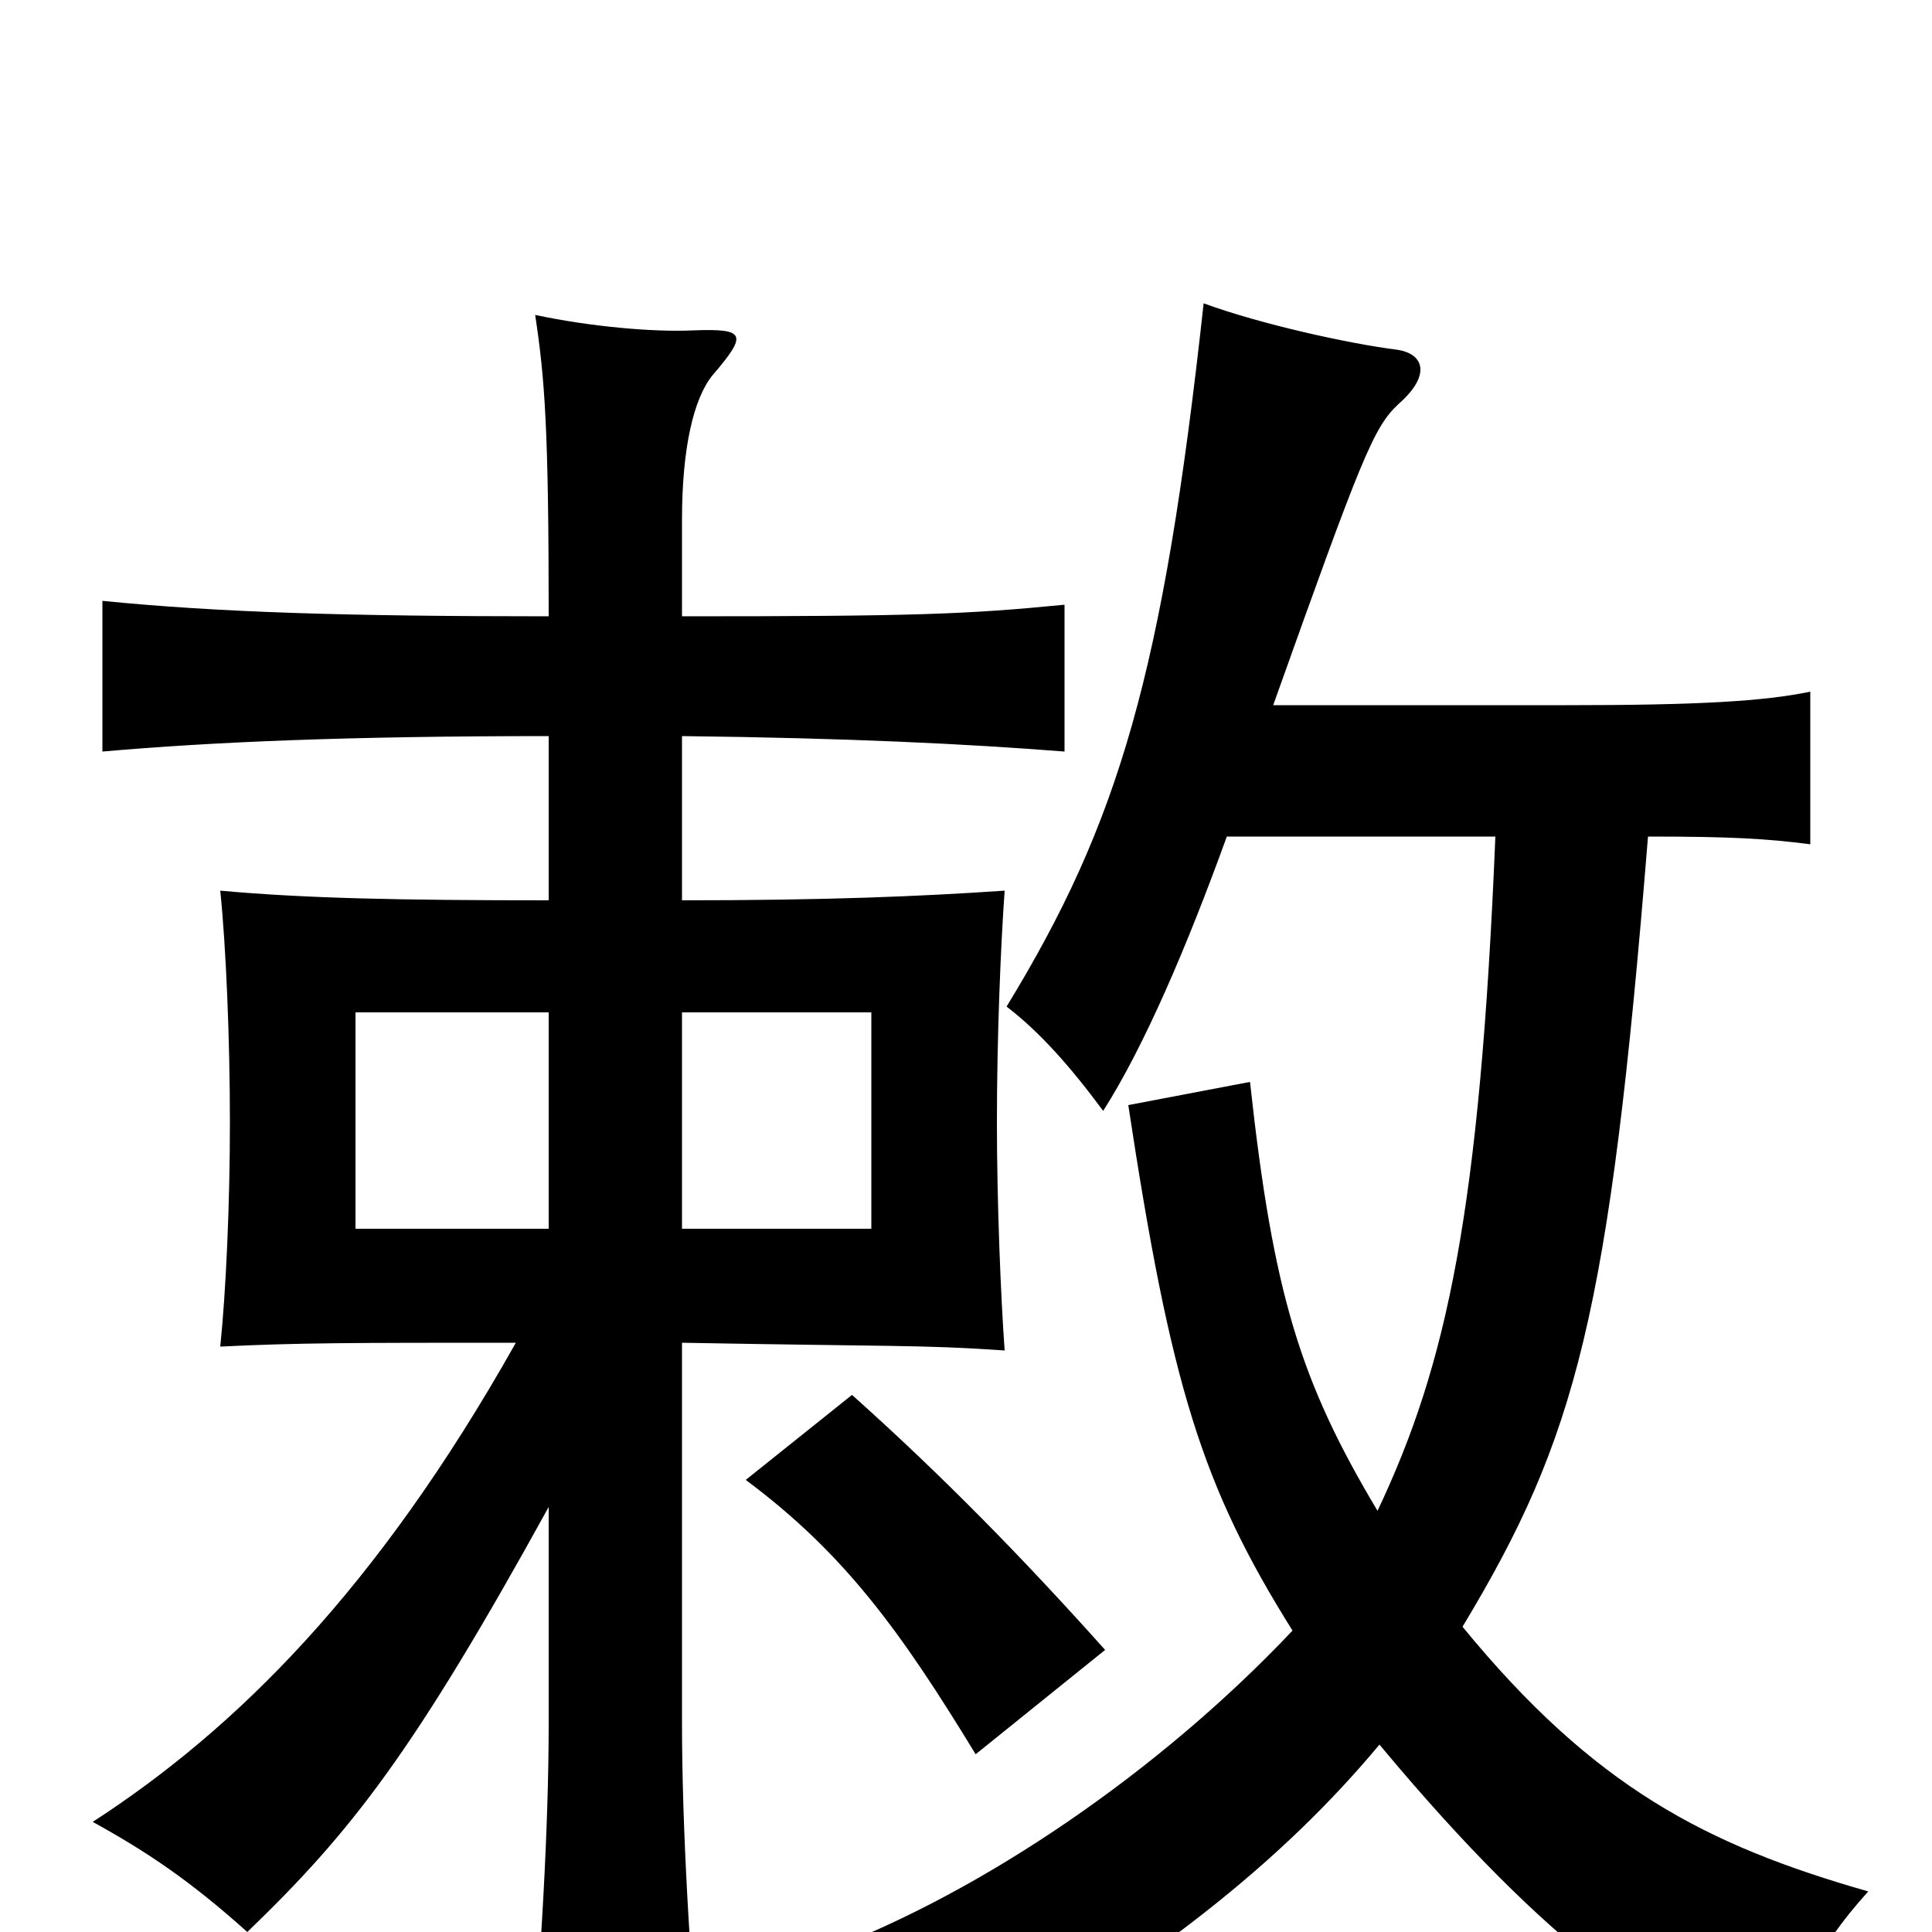 <svg xmlns="http://www.w3.org/2000/svg" viewBox="0 -1000 1000 1000">
	<path fill="#000000" d="M572 -146C530 -193 488 -236 441 -278L386 -234C437 -196 466 -156 505 -92ZM353 -476H451V-364H353ZM284 -364H184V-476H284ZM284 -220V-108C284 -55 280 15 274 80H363C357 15 353 -55 353 -108V-305C461 -303 477 -304 520 -301C518 -329 516 -377 516 -419C516 -464 518 -511 520 -539C476 -536 428 -534 353 -534V-619C439 -618 500 -615 551 -611V-687C500 -682 473 -681 353 -681V-731C353 -768 359 -794 369 -806C387 -827 386 -830 359 -829C338 -828 305 -831 277 -837C282 -804 284 -778 284 -681C180 -681 113 -683 53 -689V-611C110 -616 180 -619 284 -619V-534C207 -534 158 -535 114 -539C117 -510 119 -462 119 -419C119 -377 117 -332 114 -303C154 -305 183 -305 267 -305C195 -177 122 -105 48 -57C77 -41 99 -26 128 0C182 -52 214 -93 284 -220ZM713 -218C673 -285 659 -330 647 -440L584 -428C606 -283 622 -231 669 -156C600 -83 509 -21 427 10C457 28 478 55 487 79C596 18 664 -37 714 -97C804 11 860 46 920 72C928 35 939 10 967 -21C883 -45 825 -75 757 -158C816 -256 833 -319 853 -567C895 -567 914 -566 937 -563V-642C913 -637 879 -635 811 -635H659C705 -764 711 -779 724 -791C741 -806 737 -817 723 -819C699 -822 653 -832 623 -843C602 -651 579 -574 521 -479C538 -466 554 -448 571 -425C592 -458 614 -509 635 -567H774C766 -373 749 -294 713 -218Z"/>
</svg>
